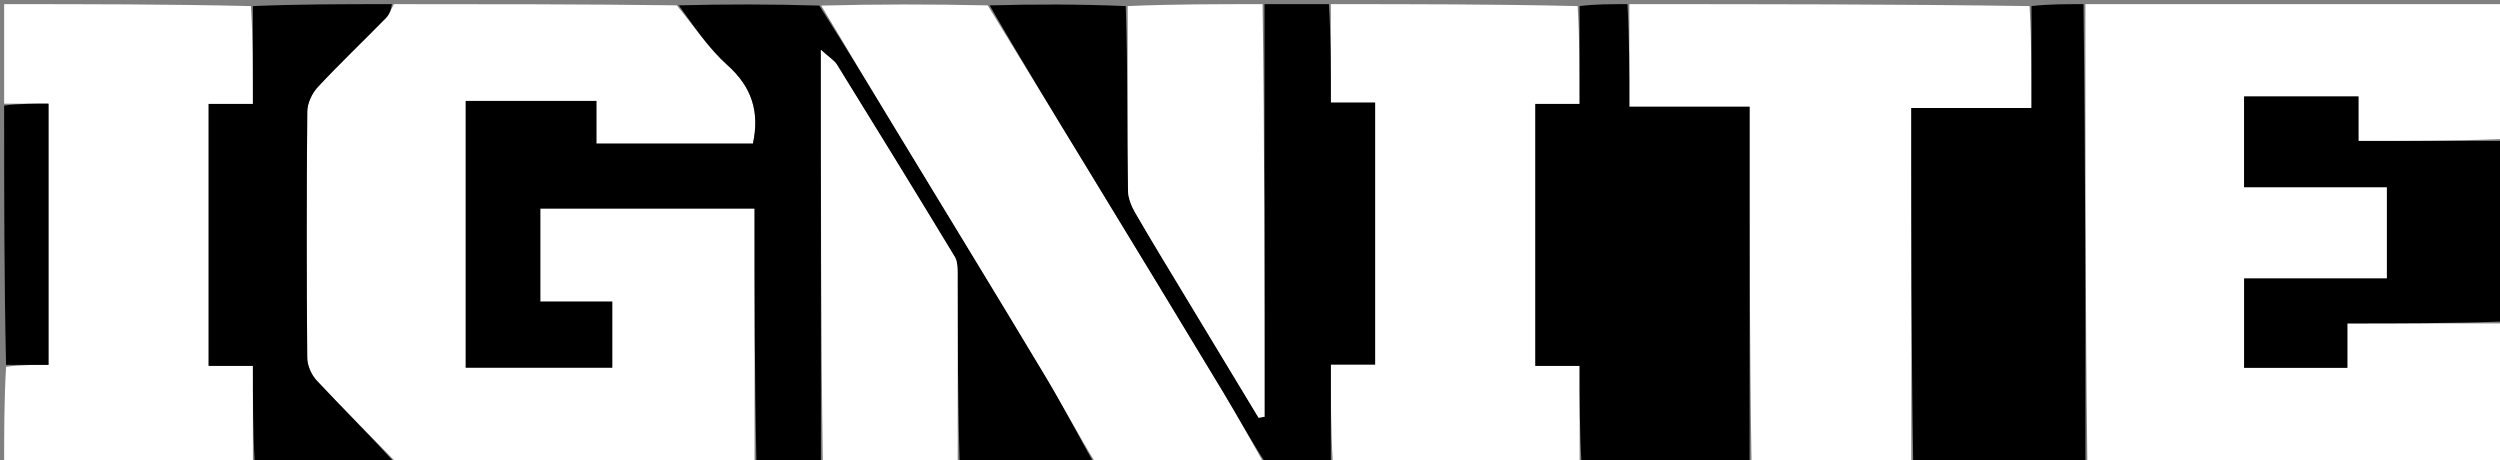 <svg version="1.1" id="Layer_1" xmlns="http://www.w3.org/2000/svg" xmlns:xlink="http://www.w3.org/1999/xlink" x="0px" y="0px"
	 width="100%" viewBox="0 0 603 111" enable-background="new 0 0 603 111" xml:space="preserve">
<rect x="0" y="0" width="603" height="111" fill="#808080" stroke="none"/>
<path fill="#FFFFFF" opacity="1" stroke="none" 
	d="
M182,112 
	C153.312,112 124.625,112 95.754,111.722 
	C89.161,104.925 82.66,98.491 76.414,91.819 
	C75.124,90.441 74.117,88.183 74.102,86.321 
	C73.938,66.509 73.927,46.693 74.112,26.881 
	C74.131,24.887 75.259,22.485 76.648,20.996 
	C81.981,15.278 87.662,9.887 93.127,4.29 
	C93.98,3.417 94.387,2.108 95,1 
	C117.688,1 140.375,1 163.244,1.288 
	C167.407,6.34 170.907,11.644 175.489,15.737 
	C181.454,21.067 183.236,27.118 181.606,34.643 
	C169.097,34.643 156.577,34.643 143.851,34.643 
	C143.851,30.997 143.851,27.706 143.851,24.352 
	C133.118,24.352 122.6,24.352 112.334,24.352 
	C112.334,46.097 112.334,67.489 112.334,88.674 
	C124.403,88.674 136.137,88.674 147.675,88.674 
	C147.675,83.273 147.675,78.202 147.675,72.749 
	C141.611,72.749 135.87,72.749 130.32,72.749 
	C130.32,64.947 130.32,57.544 130.32,50.306 
	C147.702,50.306 164.763,50.306 182,50.306 
	C182,71.074 182,91.537 182,112 
z"/>
<path fill="#FFFFFF" opacity="1" stroke="none" 
	d="
M503,1 
	C536.556,1 570.113,1 604,1 
	C604,11.685 604,22.374 603.531,33.531 
	C591.791,34 580.52,34 568.863,34 
	C568.863,30.07 568.863,26.655 568.863,23.269 
	C559.394,23.269 550.322,23.269 541.272,23.269 
	C541.272,30.612 541.272,37.684 541.272,45.149 
	C552.948,45.149 564.357,45.149 575.723,45.149 
	C575.723,52.624 575.723,59.696 575.723,67.16 
	C564.041,67.16 552.631,67.16 541.283,67.16 
	C541.283,74.635 541.283,81.708 541.283,88.717 
	C549.643,88.717 557.718,88.717 566.18,88.717 
	C566.18,85.027 566.18,81.615 566.18,78 
	C579.049,78 591.524,78 604,78 
	C604,89.296 604,100.593 604,112 
	C570.646,112 537.292,112 503.469,111.531 
	C503,74.375 503,37.688 503,1 
z"/>
<path fill="#FFFFFF" opacity="1" stroke="none" 
	d="
M461,112 
	C448.312,112 435.625,112 422.469,111.531 
	C422,82.743 422,54.423 422,25.741 
	C411.928,25.741 402.54,25.741 393,25.741 
	C393,17.249 393,9.125 393,1 
	C425.021,1 457.042,1 489.531,1.469 
	C490,9.856 490,17.774 490,26.051 
	C480.142,26.051 470.753,26.051 461,26.051 
	C461,54.945 461,83.472 461,112 
z"/>
<path fill="#000000" opacity="1" stroke="none" 
	d="
M182.467,112 
	C182,91.537 182,71.074 182,50.306 
	C164.763,50.306 147.702,50.306 130.32,50.306 
	C130.32,57.544 130.32,64.947 130.32,72.749 
	C135.87,72.749 141.611,72.749 147.675,72.749 
	C147.675,78.202 147.675,83.273 147.675,88.674 
	C136.137,88.674 124.403,88.674 112.334,88.674 
	C112.334,67.489 112.334,46.097 112.334,24.352 
	C122.6,24.352 133.118,24.352 143.851,24.352 
	C143.851,27.706 143.851,30.997 143.851,34.643 
	C156.577,34.643 169.097,34.643 181.606,34.643 
	C183.236,27.118 181.454,21.067 175.489,15.737 
	C170.907,11.644 167.407,6.34 163.713,1.288 
	C175.021,1 186.042,1 197.616,1.349 
	C204.323,11.855 210.47,22.015 216.632,32.167 
	C228.461,51.657 240.368,71.101 252.095,90.653 
	C256.284,97.637 260.044,104.877 264,112 
	C253.312,112 242.625,112 231.469,111.531 
	C231,96.095 231.017,81.128 230.972,66.16 
	C230.967,64.742 230.976,63.077 230.29,61.943 
	C220.895,46.437 211.394,30.994 201.856,15.574 
	C201.261,14.612 200.147,13.972 198,12.03 
	C198,46.377 198,79.189 198,112 
	C192.978,112 187.956,112 182.467,112 
z"/>
<path fill="#FFFFFF" opacity="1" stroke="none" 
	d="
M61,112 
	C41.105,112 21.21,112 1,112 
	C1,104.315 1,96.626 1.463,88.469 
	C5.188,88 8.449,88 11.7,88 
	C11.7,66.732 11.7,45.946 11.7,25 
	C7.934,25 4.467,25 1,25 
	C1,17.042 1,9.084 1,1 
	C20.687,1 40.375,1 60.531,1.469 
	C61,9.524 61,17.11 61,25.068 
	C57.136,25.068 53.726,25.068 50.323,25.068 
	C50.323,46.258 50.323,67.065 50.323,88.25 
	C54.049,88.25 57.453,88.25 61,88.25 
	C61,96.42 61,104.21 61,112 
z"/>
<path fill="#FFFFFF" opacity="1" stroke="none" 
	d="
M381,112 
	C361.312,112 341.625,112 321.469,111.531 
	C321,103.476 321,95.89 321,87.932 
	C324.864,87.932 328.274,87.932 331.677,87.932 
	C331.677,66.742 331.677,45.935 331.677,24.75 
	C327.951,24.75 324.547,24.75 321,24.75 
	C321,16.58 321,8.79 321,1 
	C340.688,1 360.375,1 380.531,1.469 
	C381,9.524 381,17.11 381,25.068 
	C377.136,25.068 373.726,25.068 370.323,25.068 
	C370.323,46.258 370.323,67.065 370.323,88.25 
	C374.049,88.25 377.453,88.25 381,88.25 
	C381,96.42 381,104.21 381,112 
z"/>
<path fill="#000000" opacity="1" stroke="none" 
	d="
M381.469,112 
	C381,104.21 381,96.42 381,88.25 
	C377.453,88.25 374.049,88.25 370.323,88.25 
	C370.323,67.065 370.323,46.258 370.323,25.068 
	C373.726,25.068 377.136,25.068 381,25.068 
	C381,17.11 381,9.524 381,1.469 
	C384.693,1 388.386,1 392.539,1 
	C393,9.125 393,17.249 393,25.741 
	C402.54,25.741 411.928,25.741 422,25.741 
	C422,54.423 422,82.743 422,111.531 
	C408.646,112 395.292,112 381.469,112 
z"/>
<path fill="#FFFFFF" opacity="1" stroke="none" 
	d="
M264.469,112 
	C260.044,104.877 256.284,97.637 252.095,90.653 
	C240.368,71.101 228.461,51.657 216.632,32.167 
	C210.47,22.015 204.323,11.855 198.085,1.349 
	C211.354,1 224.708,1 238.241,1.299 
	C246.461,14.751 254.522,27.893 262.54,41.06 
	C273.391,58.877 284.247,76.69 295.02,94.554 
	C298.478,100.29 301.68,106.18 305,112 
	C291.646,112 278.292,112 264.469,112 
z"/>
<path fill="#000000" opacity="1" stroke="none" 
	d="
M461.469,112 
	C461,83.472 461,54.945 461,26.051 
	C470.753,26.051 480.142,26.051 490,26.051 
	C490,17.774 490,9.856 490,1.469 
	C494.025,1 498.049,1 502.537,1 
	C503,37.688 503,74.375 503,111.531 
	C489.312,112 475.625,112 461.469,112 
z"/>
<path fill="#000000" opacity="1" stroke="none" 
	d="
M305.467,112 
	C301.68,106.18 298.478,100.29 295.02,94.554 
	C284.247,76.69 273.391,58.877 262.54,41.06 
	C254.522,27.893 246.461,14.751 238.71,1.299 
	C249.688,1 260.375,1 271.531,1.469 
	C272,16.59 271.942,31.243 272.075,45.895 
	C272.092,47.68 272.845,49.625 273.758,51.206 
	C277.694,58.022 281.807,64.735 285.873,71.475 
	C291.765,81.241 297.672,90.998 303.572,100.76 
	C304.048,100.681 304.524,100.602 305,100.523 
	C305,67.348 305,34.174 305,1 
	C310.022,1 315.044,1 320.533,1 
	C321,8.79 321,16.58 321,24.75 
	C324.547,24.75 327.951,24.75 331.677,24.75 
	C331.677,45.935 331.677,66.742 331.677,87.932 
	C328.274,87.932 324.864,87.932 321,87.932 
	C321,95.89 321,103.476 321,111.531 
	C315.978,112 310.956,112 305.467,112 
z"/>
<path fill="#000000" opacity="1" stroke="none" 
	d="
M61.469,112 
	C61,104.21 61,96.42 61,88.25 
	C57.453,88.25 54.049,88.25 50.323,88.25 
	C50.323,67.065 50.323,46.258 50.323,25.068 
	C53.726,25.068 57.136,25.068 61,25.068 
	C61,17.11 61,9.524 61,1.469 
	C72.021,1 83.042,1 94.531,1 
	C94.387,2.108 93.98,3.417 93.127,4.29 
	C87.662,9.887 81.981,15.278 76.648,20.996 
	C75.259,22.485 74.131,24.887 74.112,26.881 
	C73.927,46.693 73.938,66.509 74.102,86.321 
	C74.117,88.183 75.124,90.441 76.414,91.819 
	C82.66,98.491 89.161,104.925 95.285,111.722 
	C83.979,112 72.958,112 61.469,112 
z"/>
<path fill="#000000" opacity="1" stroke="none" 
	d="
M604,77.531 
	C591.524,78 579.049,78 566.18,78 
	C566.18,81.615 566.18,85.027 566.18,88.717 
	C557.718,88.717 549.643,88.717 541.283,88.717 
	C541.283,81.708 541.283,74.635 541.283,67.16 
	C552.631,67.16 564.041,67.16 575.723,67.16 
	C575.723,59.696 575.723,52.624 575.723,45.149 
	C564.357,45.149 552.948,45.149 541.272,45.149 
	C541.272,37.684 541.272,30.612 541.272,23.269 
	C550.322,23.269 559.394,23.269 568.863,23.269 
	C568.863,26.655 568.863,30.07 568.863,34 
	C580.52,34 591.791,34 603.531,34 
	C604,48.354 604,62.708 604,77.531 
z"/>
<path fill="#FFFFFF" opacity="1" stroke="none" 
	d="
M198.469,112 
	C198,79.189 198,46.377 198,12.03 
	C200.147,13.972 201.261,14.612 201.856,15.574 
	C211.394,30.994 220.895,46.437 230.29,61.943 
	C230.976,63.077 230.967,64.742 230.972,66.16 
	C231.017,81.128 231,96.095 231,111.531 
	C220.312,112 209.625,112 198.469,112 
z"/>
<path fill="#FFFFFF" opacity="1" stroke="none" 
	d="
M304.531,1 
	C305,34.174 305,67.348 305,100.523 
	C304.524,100.602 304.048,100.681 303.572,100.76 
	C297.672,90.998 291.765,81.241 285.873,71.475 
	C281.807,64.735 277.694,58.022 273.758,51.206 
	C272.845,49.625 272.092,47.68 272.075,45.895 
	C271.942,31.243 272,16.59 272,1.469 
	C282.688,1 293.375,1 304.531,1 
z"/>
<path fill="#000000" opacity="1" stroke="none" 
	d="
M1,25.469 
	C4.467,25 7.934,25 11.7,25 
	C11.7,45.946 11.7,66.732 11.7,88 
	C8.449,88 5.188,88 1.463,88 
	C1,67.312 1,46.625 1,25.469 
z"/>
</svg>